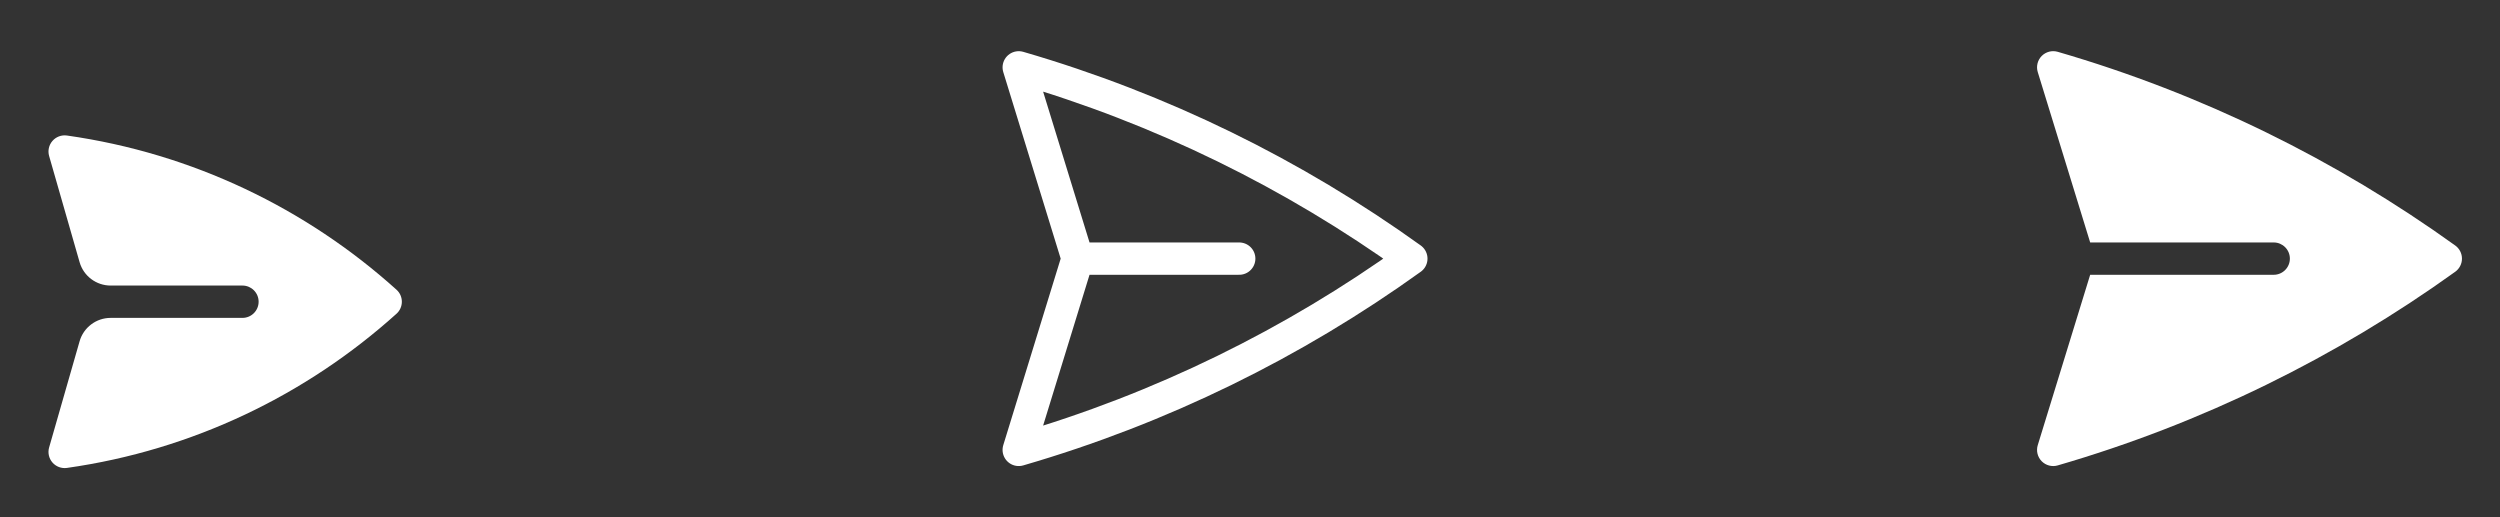 <svg width="116" height="24" viewBox="0 0 116 24" fill="none" xmlns="http://www.w3.org/2000/svg">
<rect x="0" y="0" width="116" height="24" fill="#333333" stroke="none"/>
<path d="M3.105 6.288C2.854 6.253 2.601 6.347 2.434 6.539C2.267 6.73 2.209 6.994 2.279 7.238L3.693 12.164C3.877 12.807 4.465 13.25 5.135 13.25H11.25C11.664 13.25 12 13.586 12 14C12 14.414 11.664 14.75 11.25 14.75H5.135C4.465 14.75 3.877 15.193 3.693 15.836L2.279 20.762C2.209 21.006 2.267 21.27 2.434 21.461C2.601 21.653 2.854 21.747 3.105 21.712C8.943 20.884 14.221 18.319 18.398 14.557C18.556 14.415 18.646 14.213 18.646 14C18.646 13.787 18.556 13.585 18.398 13.443C14.221 9.681 8.943 7.116 3.105 6.288Z" fill="white"/>
<path d="M50 12L47.269 3.125C53.884 5.046 60.028 8.076 65.486 12C60.028 15.924 53.884 18.953 47.269 20.875L50 12ZM50 12L57.5 12" stroke="white" stroke-width="1.5" stroke-linecap="round" stroke-linejoin="round"/>
<path d="M95.478 2.404C95.213 2.327 94.928 2.402 94.734 2.598C94.541 2.795 94.471 3.082 94.552 3.345L96.984 11.25H105.5C105.914 11.25 106.25 11.586 106.25 12C106.25 12.414 105.914 12.75 105.5 12.75H96.984L94.552 20.655C94.471 20.918 94.541 21.205 94.734 21.401C94.928 21.598 95.213 21.672 95.478 21.595C102.177 19.649 108.397 16.581 113.923 12.609C114.119 12.468 114.235 12.241 114.235 12C114.235 11.758 114.119 11.532 113.923 11.391C108.397 7.418 102.177 4.35 95.478 2.404Z" fill="white"/>
</svg>
